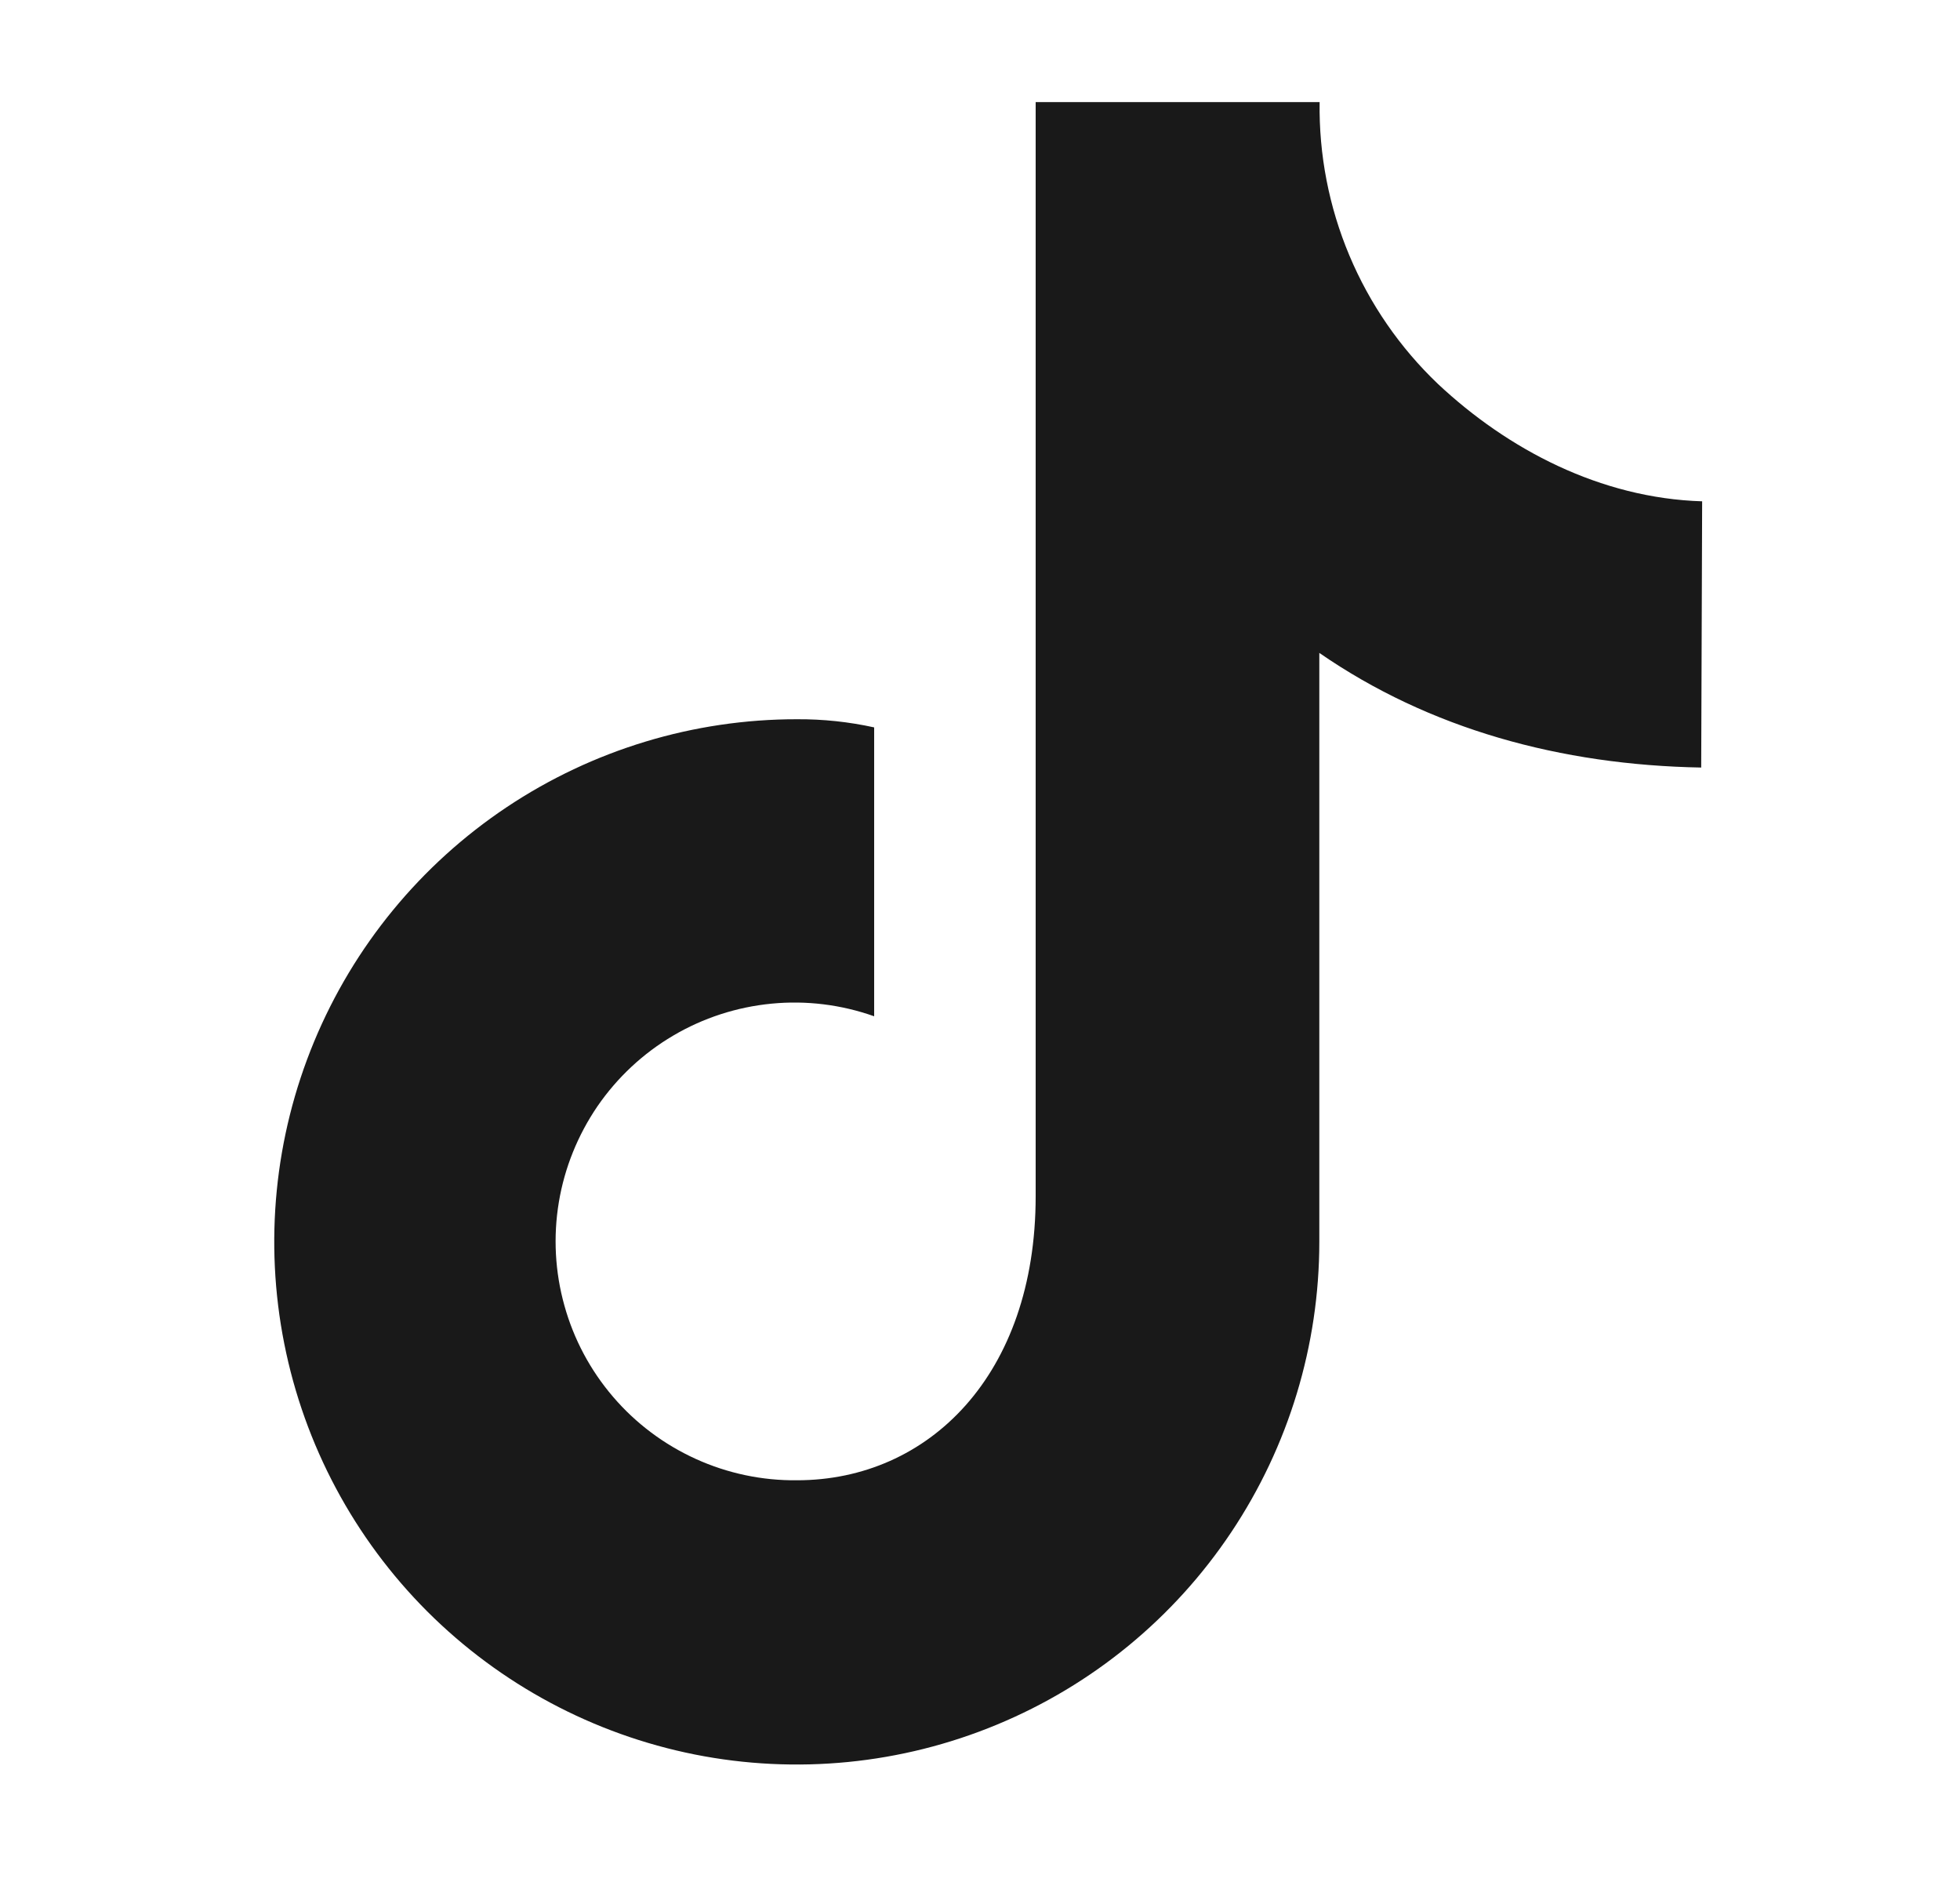 <svg width="25" height="24" viewBox="0 0 25 24" fill="none" xmlns="http://www.w3.org/2000/svg">
<path d="M21.711 6.393C20.411 6.353 19.231 5.73 18.342 4.897C17.856 4.434 17.471 3.876 17.211 3.257C16.951 2.638 16.822 1.973 16.832 1.302H13.21V15.255C13.21 17.534 11.844 18.877 10.166 18.877C9.721 18.882 9.28 18.789 8.875 18.605C8.47 18.421 8.109 18.151 7.82 17.813C7.53 17.475 7.318 17.078 7.199 16.649C7.079 16.22 7.055 15.77 7.128 15.331C7.201 14.892 7.37 14.475 7.621 14.107C7.873 13.741 8.202 13.433 8.586 13.207C8.969 12.981 9.397 12.842 9.841 12.799C10.284 12.756 10.73 12.811 11.15 12.96V9.276C10.827 9.205 10.497 9.17 10.166 9.172C8.848 9.171 7.559 9.562 6.462 10.294C5.366 11.026 4.511 12.066 4.006 13.284C3.501 14.502 3.369 15.842 3.626 17.136C3.883 18.429 4.517 19.616 5.449 20.549C6.382 21.481 7.569 22.116 8.862 22.374C10.155 22.631 11.496 22.499 12.714 21.994C13.932 21.49 14.973 20.636 15.705 19.539C16.437 18.443 16.828 17.154 16.828 15.836V8.326C18.232 9.297 19.909 9.756 21.699 9.788L21.711 6.393Z" fill="black" fill-opacity="0.9"/>
</svg>
